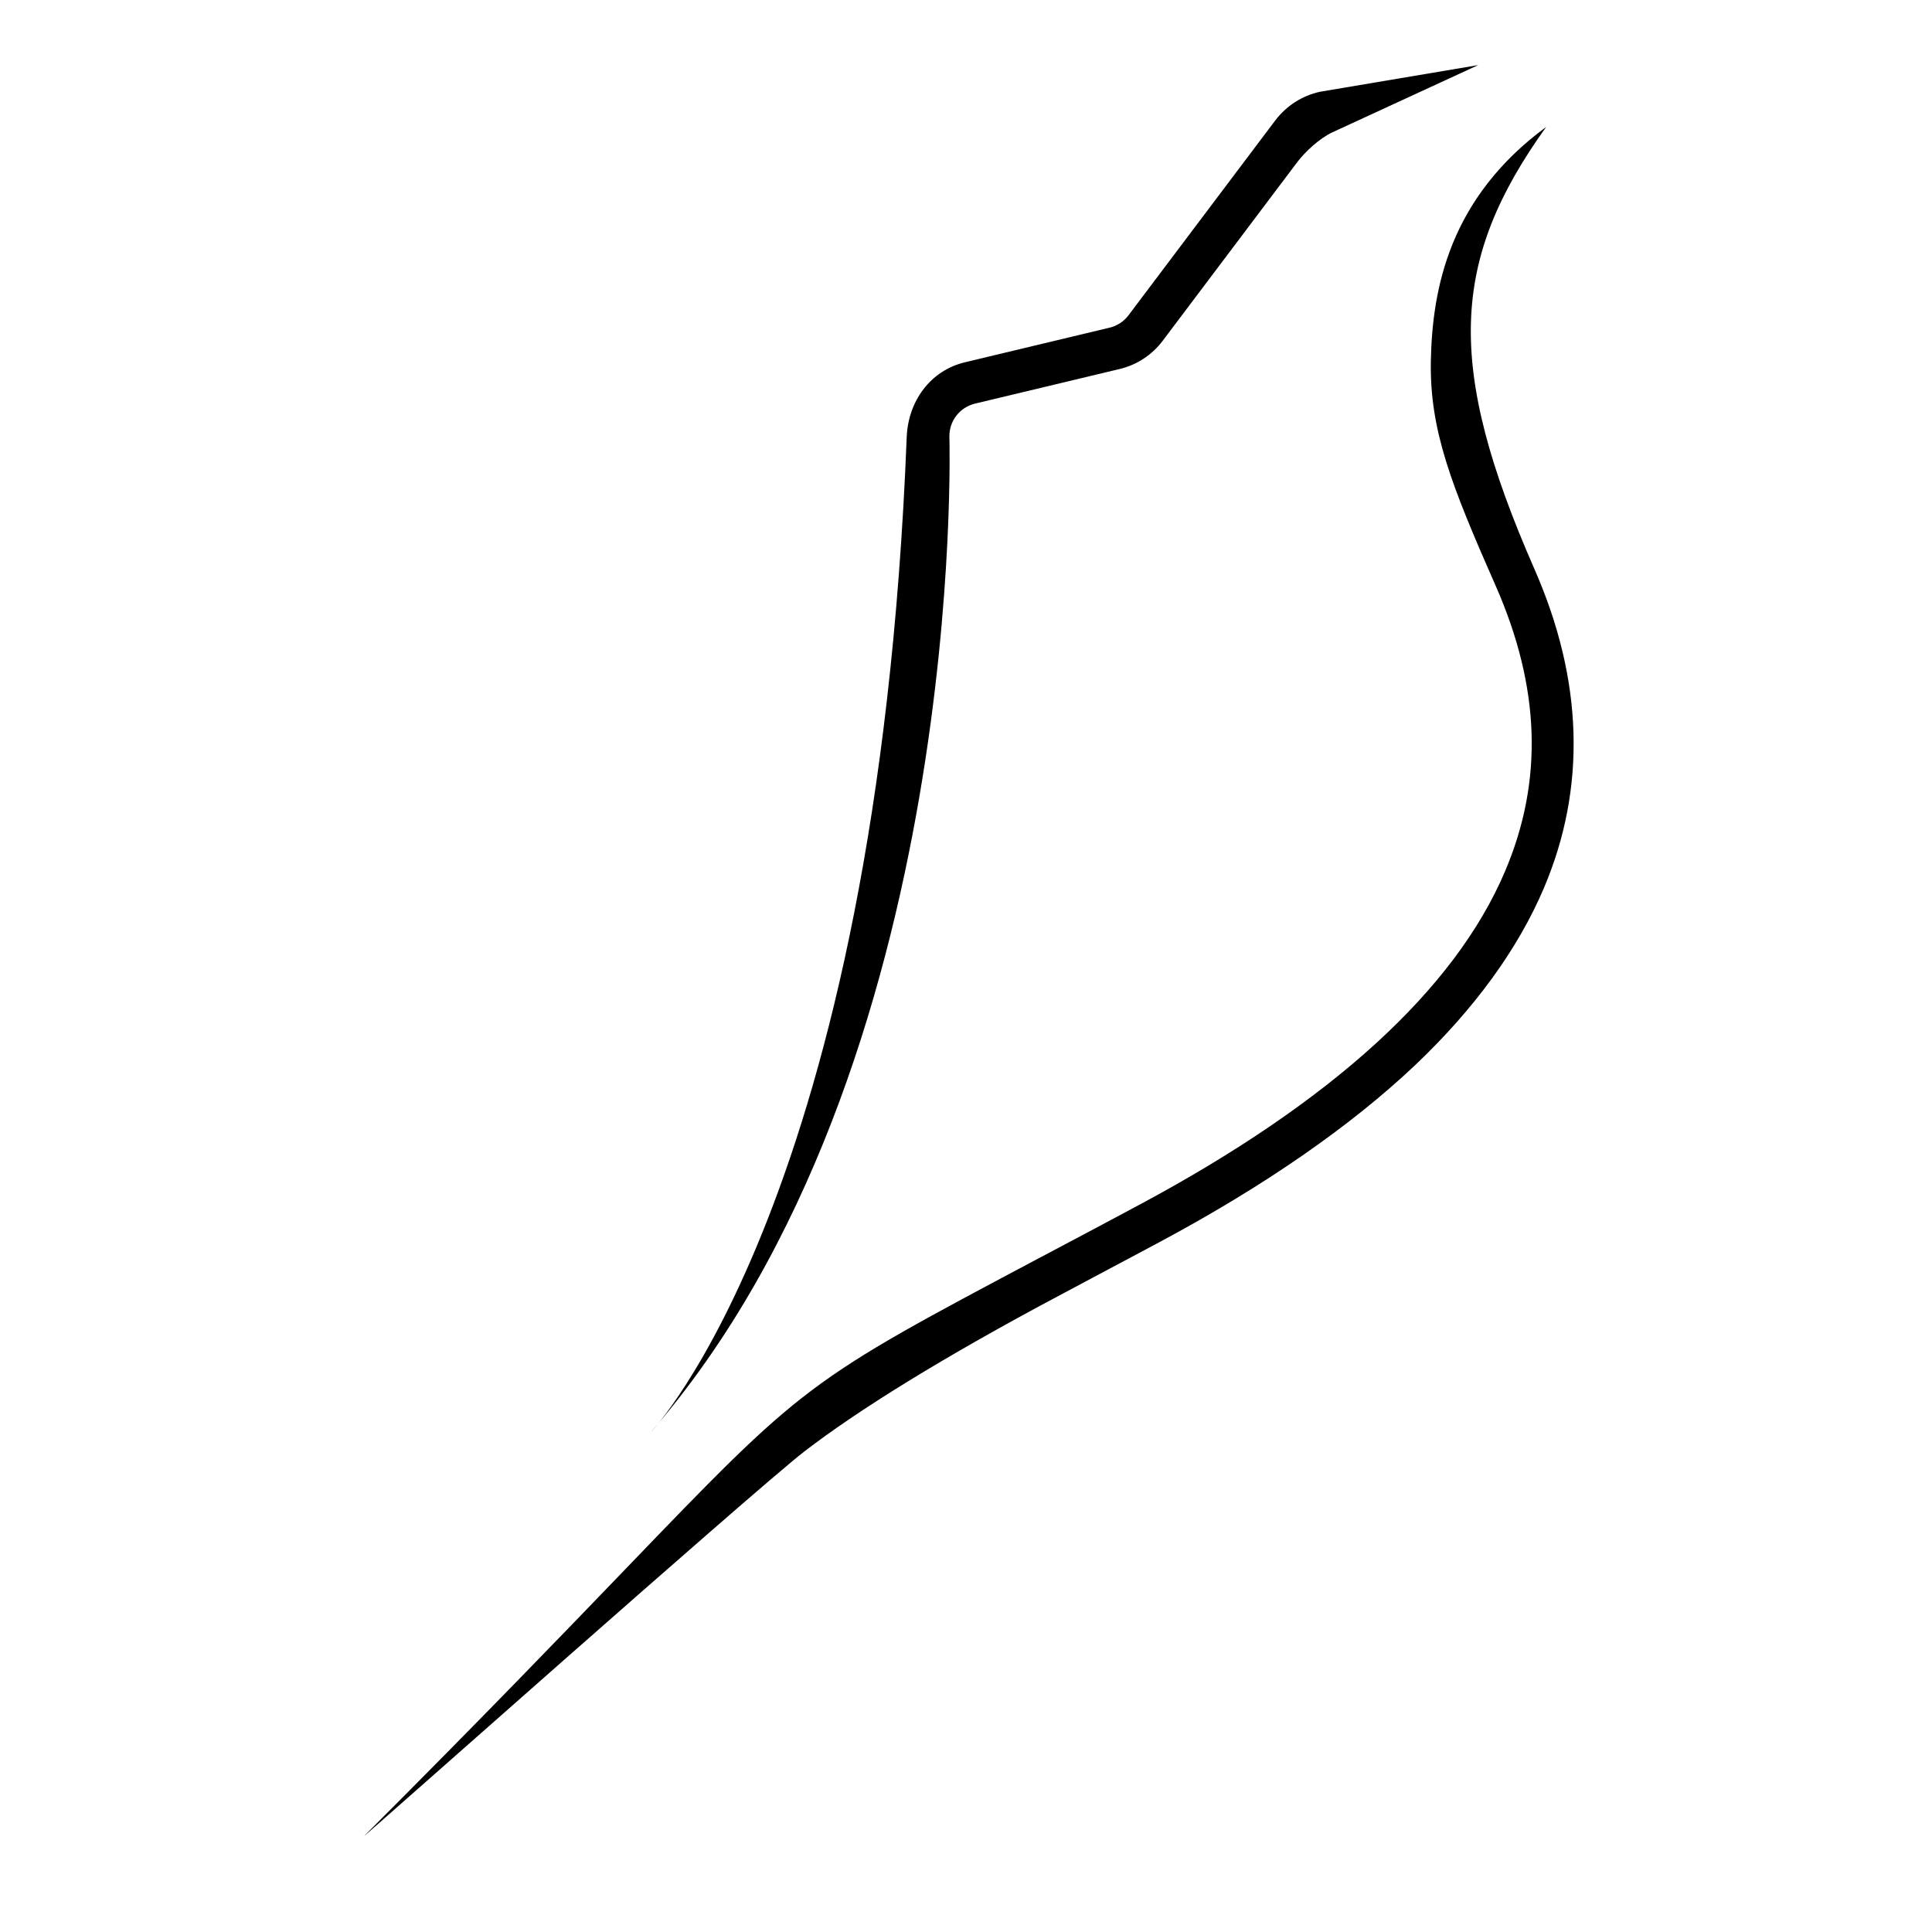 <?xml version="1.0" encoding="utf-8"?>
<!-- Generator: Adobe Illustrator 28.0.0, SVG Export Plug-In . SVG Version: 6.00 Build 0)  -->
<svg version="1.0" id="logo" xmlns="http://www.w3.org/2000/svg" xmlns:xlink="http://www.w3.org/1999/xlink" x="0px" y="0px"
	 viewBox="0 0 1000 1000" style="enable-background:new 0 0 1000 1000;" xml:space="preserve">
<style type="text/css">
	.st0{display:none;}
	.st1{display:inline;fill:none;stroke:#000000;stroke-width:22;stroke-linecap:round;stroke-linejoin:round;stroke-miterlimit:10;}
</style>
<g id="simples" class="st0">
	<path class="st1" d="M801.4,87.3c-73.8,54.1-61.5,110.7-17.2,211.5c40.3,91.7,35.8,214-189.4,334.5S459.5,694.8,196.4,958"/>
	<path class="st1" d="M333.1,730.7C463.6,577,481.7,309.5,480.4,226.2c-0.2-13.3,8.8-24.9,21.8-28l74.8-17.9
		c6.4-1.5,12.1-5.3,16.1-10.5l76-100.9c4.1-5.4,10-9.2,16.6-10.7L759.8,42"/>
	<path class="st1" d="M625,349.4c0,0,0,143-175.8,301.3"/>
</g>
<g id="bonita">
	<path d="M188.6,950.2c61.2-61.2,103.6-105.3,134.7-137.6c93.5-97.2,93.5-97.2,216-162.2c14.8-7.8,31.5-16.7,50.4-26.8
		c99.6-53.3,163.3-111.4,189.3-172.6c19.9-46.8,18.3-95.1-4.8-147.7C751,250.7,740,222.6,740.6,187c0.7-37.9,9.8-84.6,59.7-121.3
		c-49.6,69.1-52.2,123.7-6.1,228.8c25.3,57.6,27,113.2,4.9,165.2c-13.4,31.5-35.8,62.3-66.5,91.5C699,583,654.4,613.9,600,643
		c-18.9,10.1-35.7,19-50.5,26.9c-62.2,33-106.1,60.5-133.2,81.4C391.3,770.6,184.3,954.5,188.6,950.2z"/>
	<path d="M336.9,741.4"/>
	<path d="M765.1,33.7l-81.9,13.8c-9.2,2-17.4,7.3-23.1,14.8l-76,100.9c-2.4,3.2-5.9,5.5-9.8,6.4l-74.8,17.9
		c-18.1,4.3-29.5,20.3-30.2,38.9c-15.4,392.9-132.5,515-132.5,515C501.4,551.8,491.4,226,491.4,226c-0.1-8.2,5.4-15.2,13.3-17.1
		l74.8-17.9c8.9-2.1,16.8-7.3,22.3-14.6L671.4,84c4.2-5.6,11.7-12.4,18-15.4L765.1,33.7z"/>
</g>
</svg>
